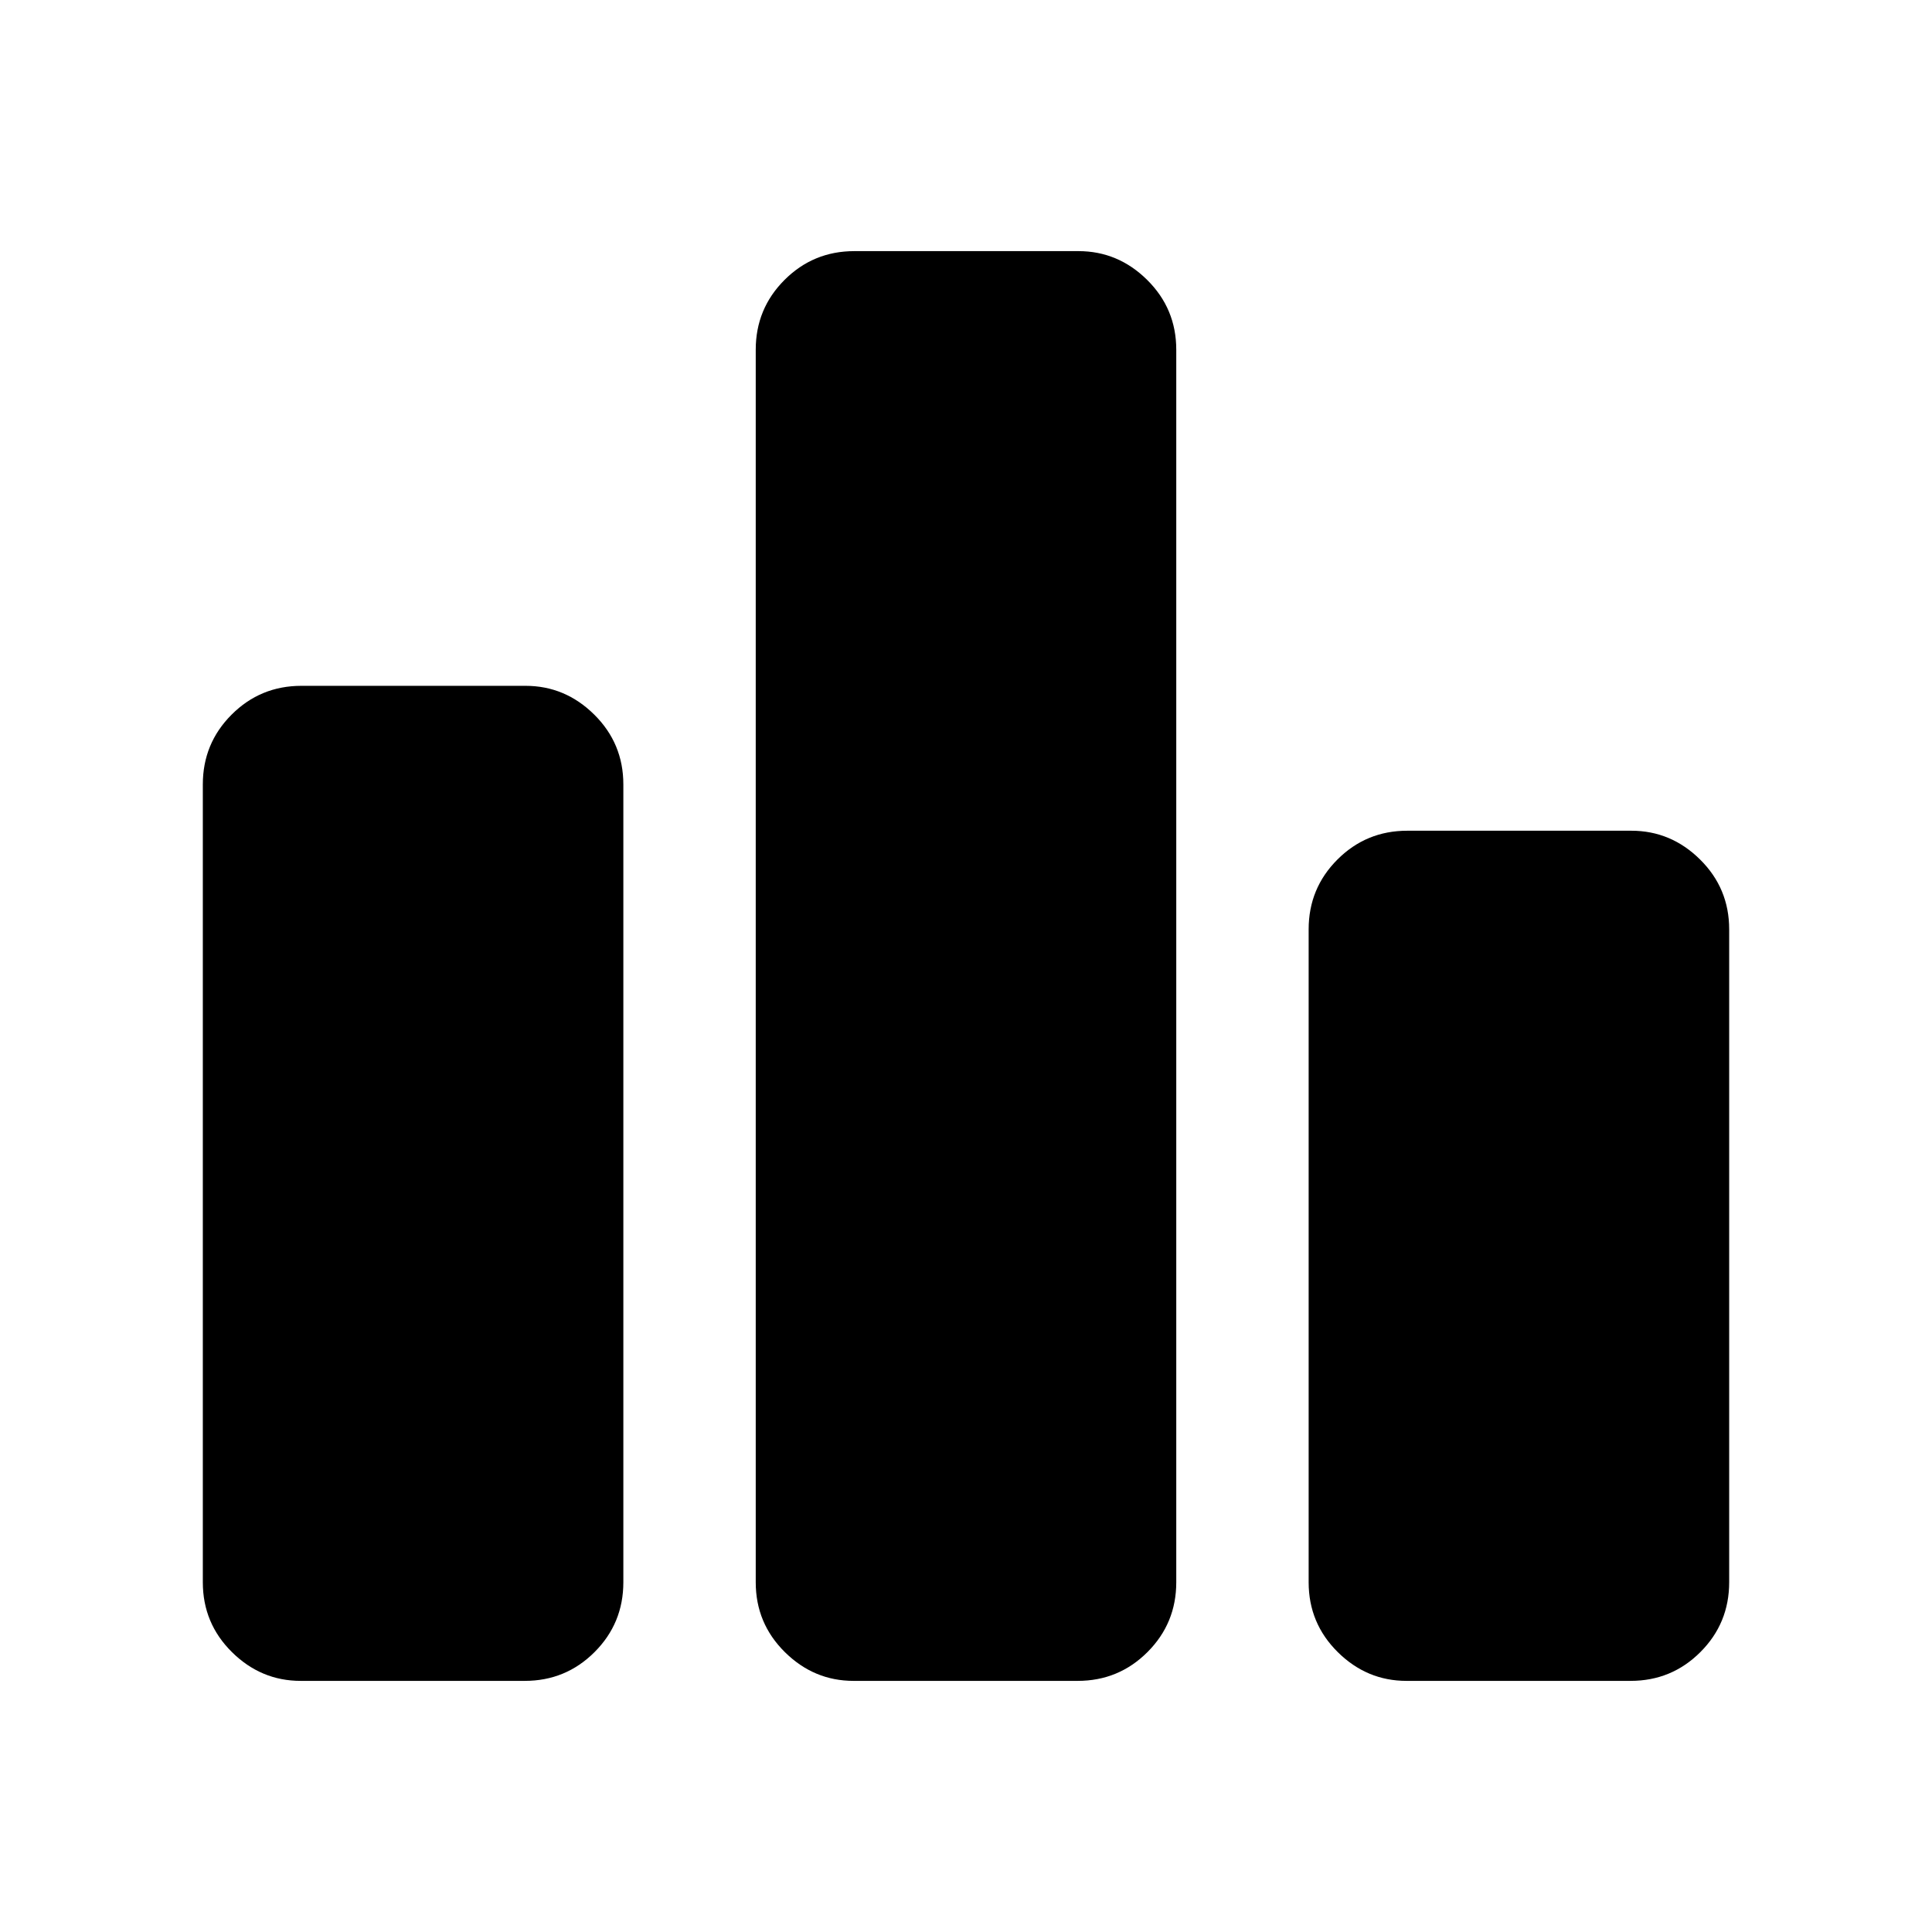 <svg xmlns="http://www.w3.org/2000/svg" height="20" viewBox="0 -960 960 960" width="20"><path d="M149.4-124.782q-19.705 0-34.162-14.306-14.456-14.307-14.456-34.694v-396.436q0-20.387 14.306-34.694 14.307-14.306 34.694-14.306h111.339q19.705 0 34.161 14.306 14.457 14.307 14.457 34.694v396.436q0 20.387-14.307 34.694-14.306 14.306-34.694 14.306H149.4Zm274.74 0q-19.705 0-34.162-14.306-14.457-14.307-14.457-34.694v-612.436q0-20.387 14.307-34.694 14.307-14.306 34.694-14.306H535.86q19.705 0 34.162 14.306 14.457 14.307 14.457 34.694v612.436q0 20.387-14.307 34.694-14.307 14.306-34.694 14.306H424.14Zm274.74 0q-19.706 0-34.162-14.306-14.457-14.307-14.457-34.694v-324.436q0-20.387 14.307-34.694 14.306-14.306 34.694-14.306H810.6q19.705 0 34.162 14.306 14.456 14.307 14.456 34.694v324.436q0 20.387-14.306 34.694-14.307 14.306-34.694 14.306H698.88Z"/></svg>